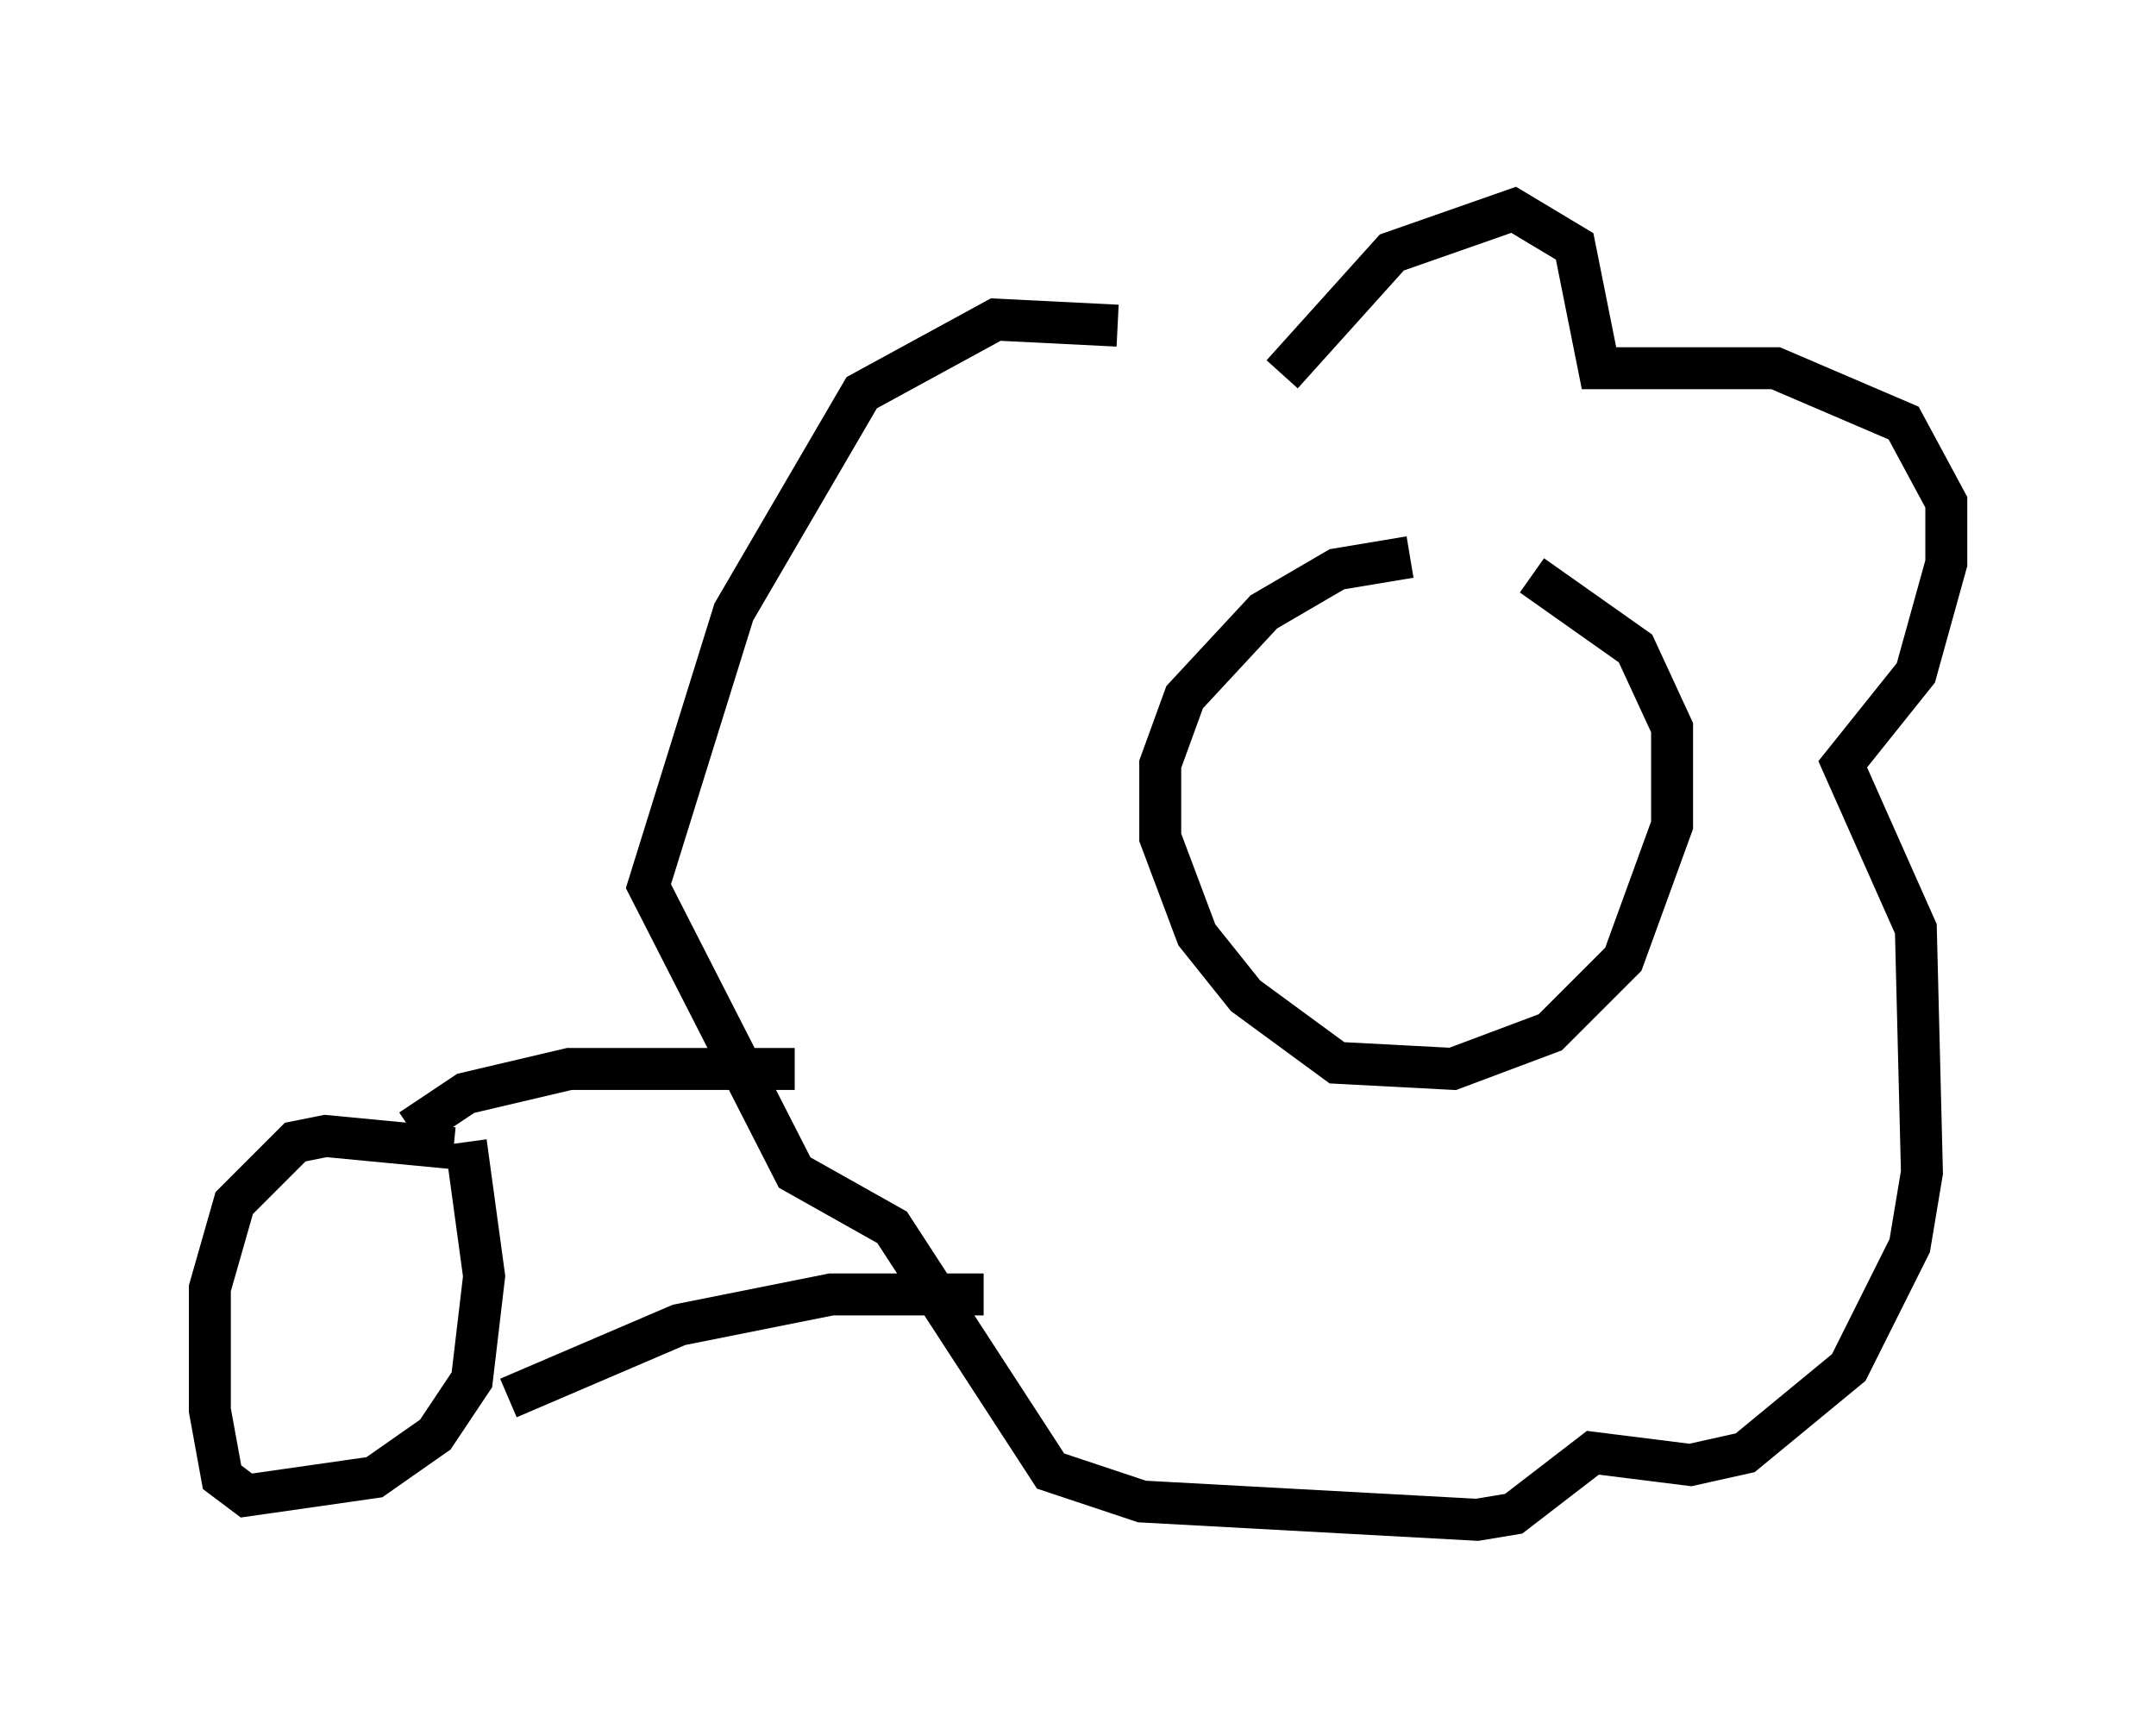 <?xml version="1.0" encoding="utf-8" ?>
<svg baseProfile="full" height="41.229" version="1.1" width="51.397" xmlns="http://www.w3.org/2000/svg" xmlns:ev="http://www.w3.org/2001/xml-events" xmlns:xlink="http://www.w3.org/1999/xlink"><defs /><rect fill="white" height="41.229" width="51.397" x="0" y="0" /><path d="M36.229, 13.425 m-2.615, -0.145 l-1.743, 0.291 -1.743, 1.017 l-1.888, 2.034 -0.581, 1.598 l0.0, 1.743 0.872, 2.324 l1.162, 1.453 2.179, 1.598 l2.76, 0.145 2.324, -0.872 l1.743, -1.743 1.162, -3.196 l0.0, -2.324 -0.872, -1.888 l-2.469, -1.743 m-5.955, -4.793 l2.615, -2.905 2.905, -1.017 l1.453, 0.872 0.581, 2.905 l4.212, 0.0 3.05, 1.307 l1.017, 1.888 0.0, 1.453 l-0.726, 2.615 -1.743, 2.179 l1.743, 3.922 0.145, 5.81 l-0.291, 1.743 -1.453, 2.905 l-2.469, 2.034 -1.307, 0.291 l-2.324, -0.291 -1.888, 1.453 l-0.872, 0.145 -7.989, -0.436 l-2.179, -0.726 -3.777, -5.81 l-2.324, -1.307 -3.486, -6.827 l2.034, -6.536 3.05, -5.229 l3.196, -1.743 2.905, 0.145 m-7.698, 17.721 l-5.374, 0.0 -2.469, 0.581 l-1.307, 0.872 m13.654, 3.922 l-3.631, 0.0 -3.631, 0.726 l-4.067, 1.743 m-1.307, -5.955 l-3.05, -0.291 -0.726, 0.145 l-1.453, 1.453 -0.581, 2.034 l0.0, 2.905 0.291, 1.598 l0.581, 0.436 3.05, -0.436 l1.453, -1.017 0.872, -1.307 l0.291, -2.469 -0.436, -3.196 " fill="none" stroke="black" stroke-width="1" /></svg>